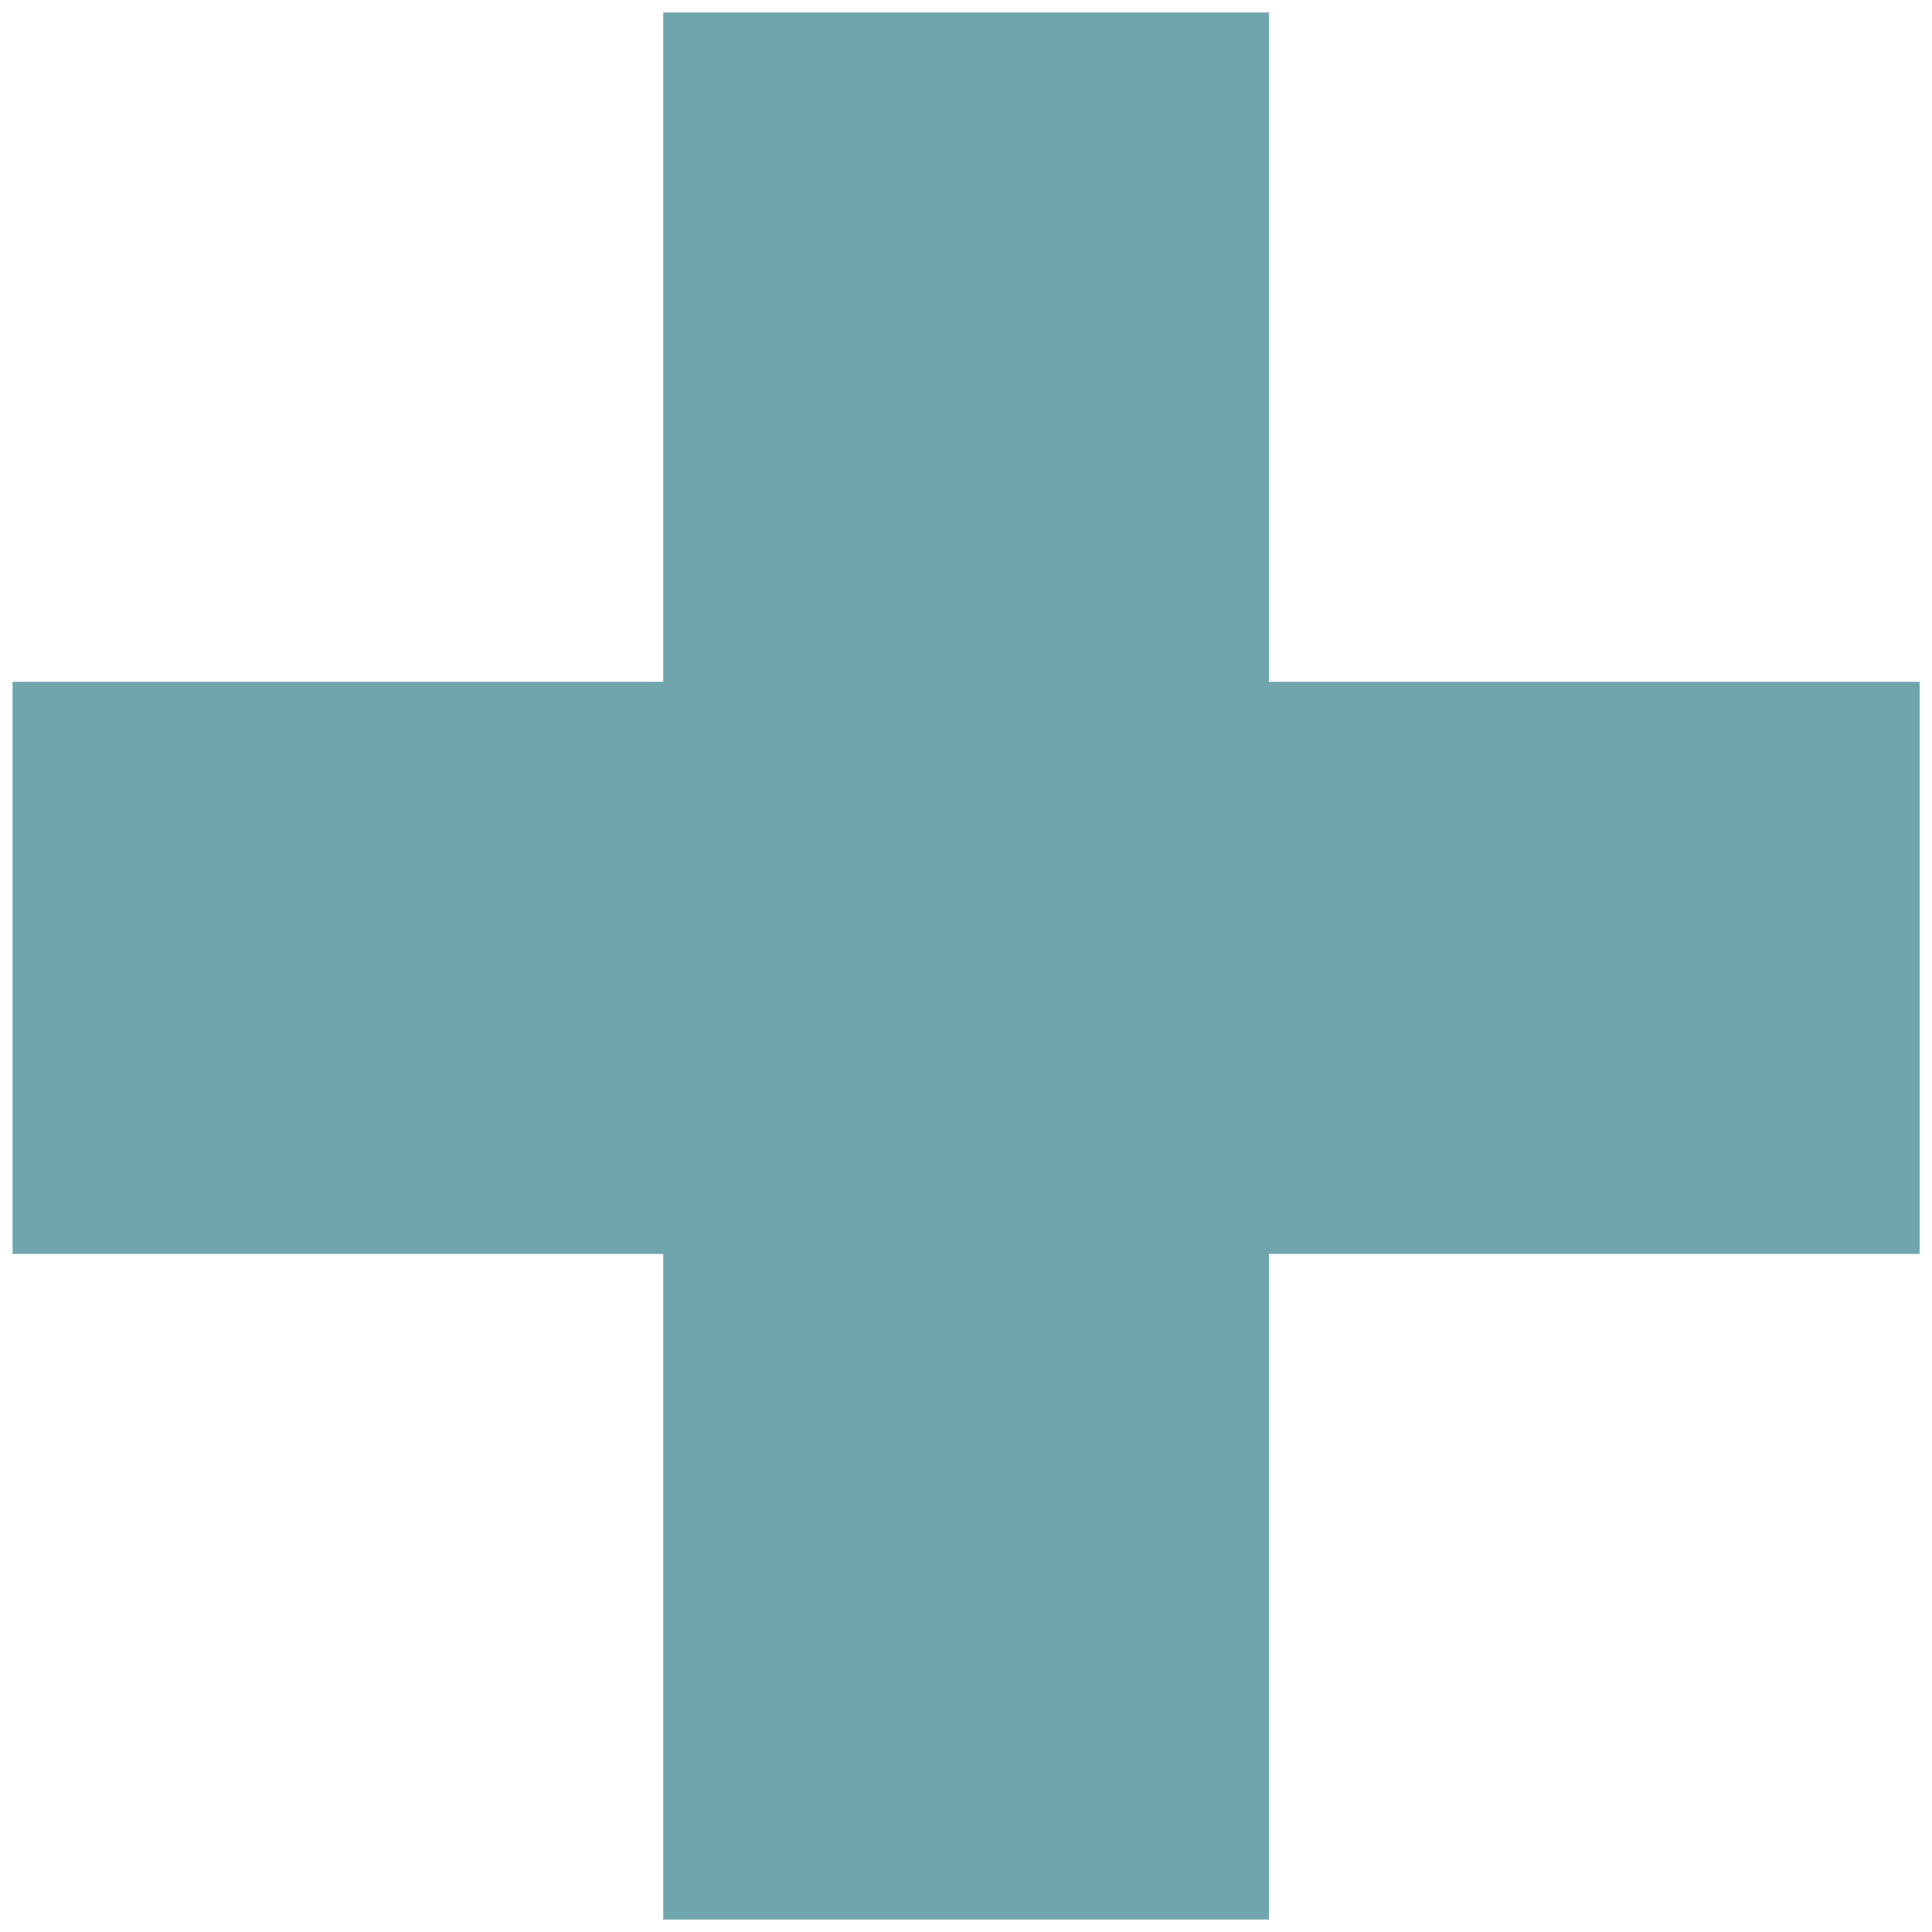 <svg width="62" height="62" viewBox="0 0 62 62" fill="none" xmlns="http://www.w3.org/2000/svg">
<path d="M61.604 40.24H40.724V61.6H21.284V40.24H0.404V21.88H21.284V0.4H40.724V21.88H61.604V40.24Z" fill="#4D8F9A" fill-opacity="0.8"/>
</svg>
